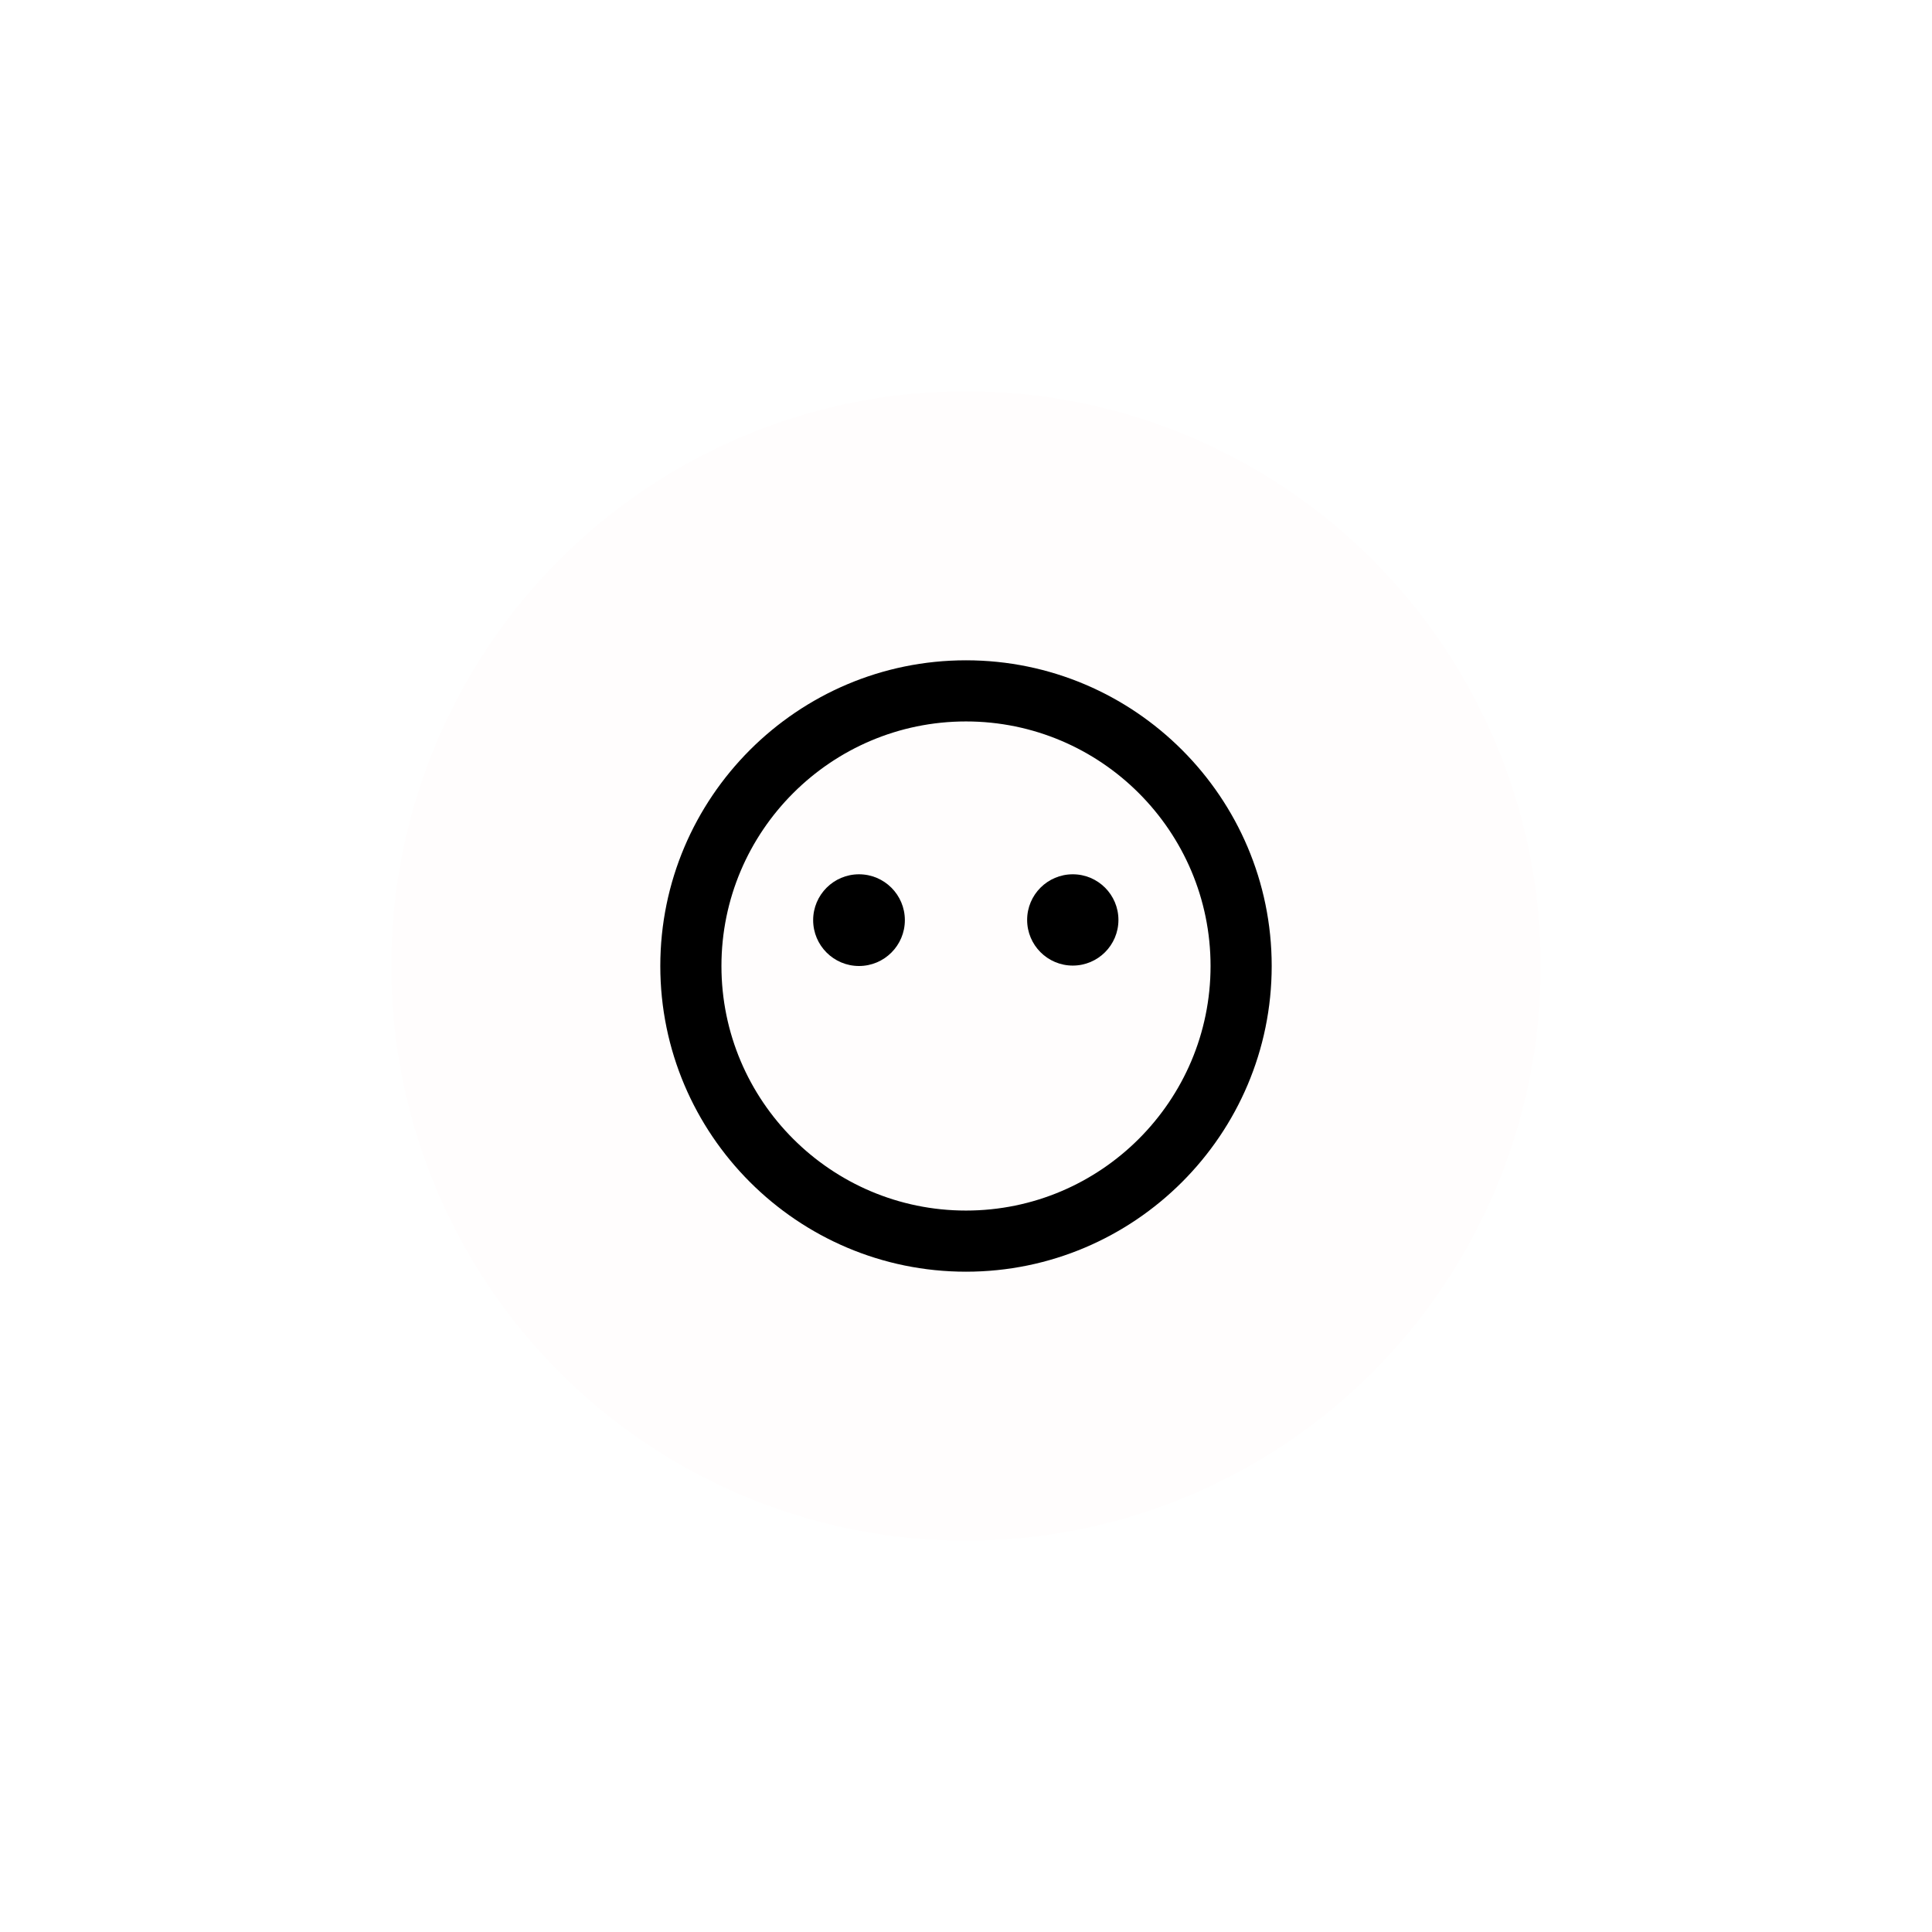<svg width="79" height="79" viewBox="0 0 79 79" fill="none" xmlns="http://www.w3.org/2000/svg">
<g filter="url(#filter0_d_156_4358)">
<circle cx="39.5" cy="39.5" r="23.5" fill="#FFFDFD"/>
<path d="M39.5 27C32.608 27 27 32.608 27 39.5C27 46.392 32.608 52 39.5 52C46.392 52 52 46.392 52 39.5C52 32.608 46.392 27 39.5 27ZM39.5 49.5C33.986 49.5 29.5 45.014 29.5 39.5C29.5 33.986 33.986 29.5 39.5 29.5C45.014 29.5 49.5 33.986 49.5 39.5C49.5 45.014 45.014 49.5 39.5 49.5Z" fill="black"/>
<path d="M35.125 39.5C36.16 39.5 37 38.66 37 37.625C37 36.59 36.16 35.75 35.125 35.75C34.09 35.75 33.25 36.59 33.25 37.625C33.25 38.66 34.09 39.5 35.125 39.5Z" fill="black"/>
<path d="M43.866 39.483C44.897 39.483 45.733 38.647 45.733 37.616C45.733 36.586 44.897 35.75 43.866 35.75C42.836 35.75 42 36.586 42 37.616C42 38.647 42.836 39.483 43.866 39.483Z" fill="black"/>
</g>
<defs>
<filter id="filter0_d_156_4358" x="0.5" y="0.5" width="78" height="78" filterUnits="userSpaceOnUse" color-interpolation-filters="sRGB">
<feFlood flood-opacity="0" result="BackgroundImageFix"/>
<feColorMatrix in="SourceAlpha" type="matrix" values="0 0 0 0 0 0 0 0 0 0 0 0 0 0 0 0 0 0 127 0" result="hardAlpha"/>
<feOffset/>
<feGaussianBlur stdDeviation="7.75"/>
<feComposite in2="hardAlpha" operator="out"/>
<feColorMatrix type="matrix" values="0 0 0 0 1 0 0 0 0 1 0 0 0 0 1 0 0 0 1 0"/>
<feBlend mode="normal" in2="BackgroundImageFix" result="effect1_dropShadow_156_4358"/>
<feBlend mode="normal" in="SourceGraphic" in2="effect1_dropShadow_156_4358" result="shape"/>
</filter>
</defs>
</svg>
